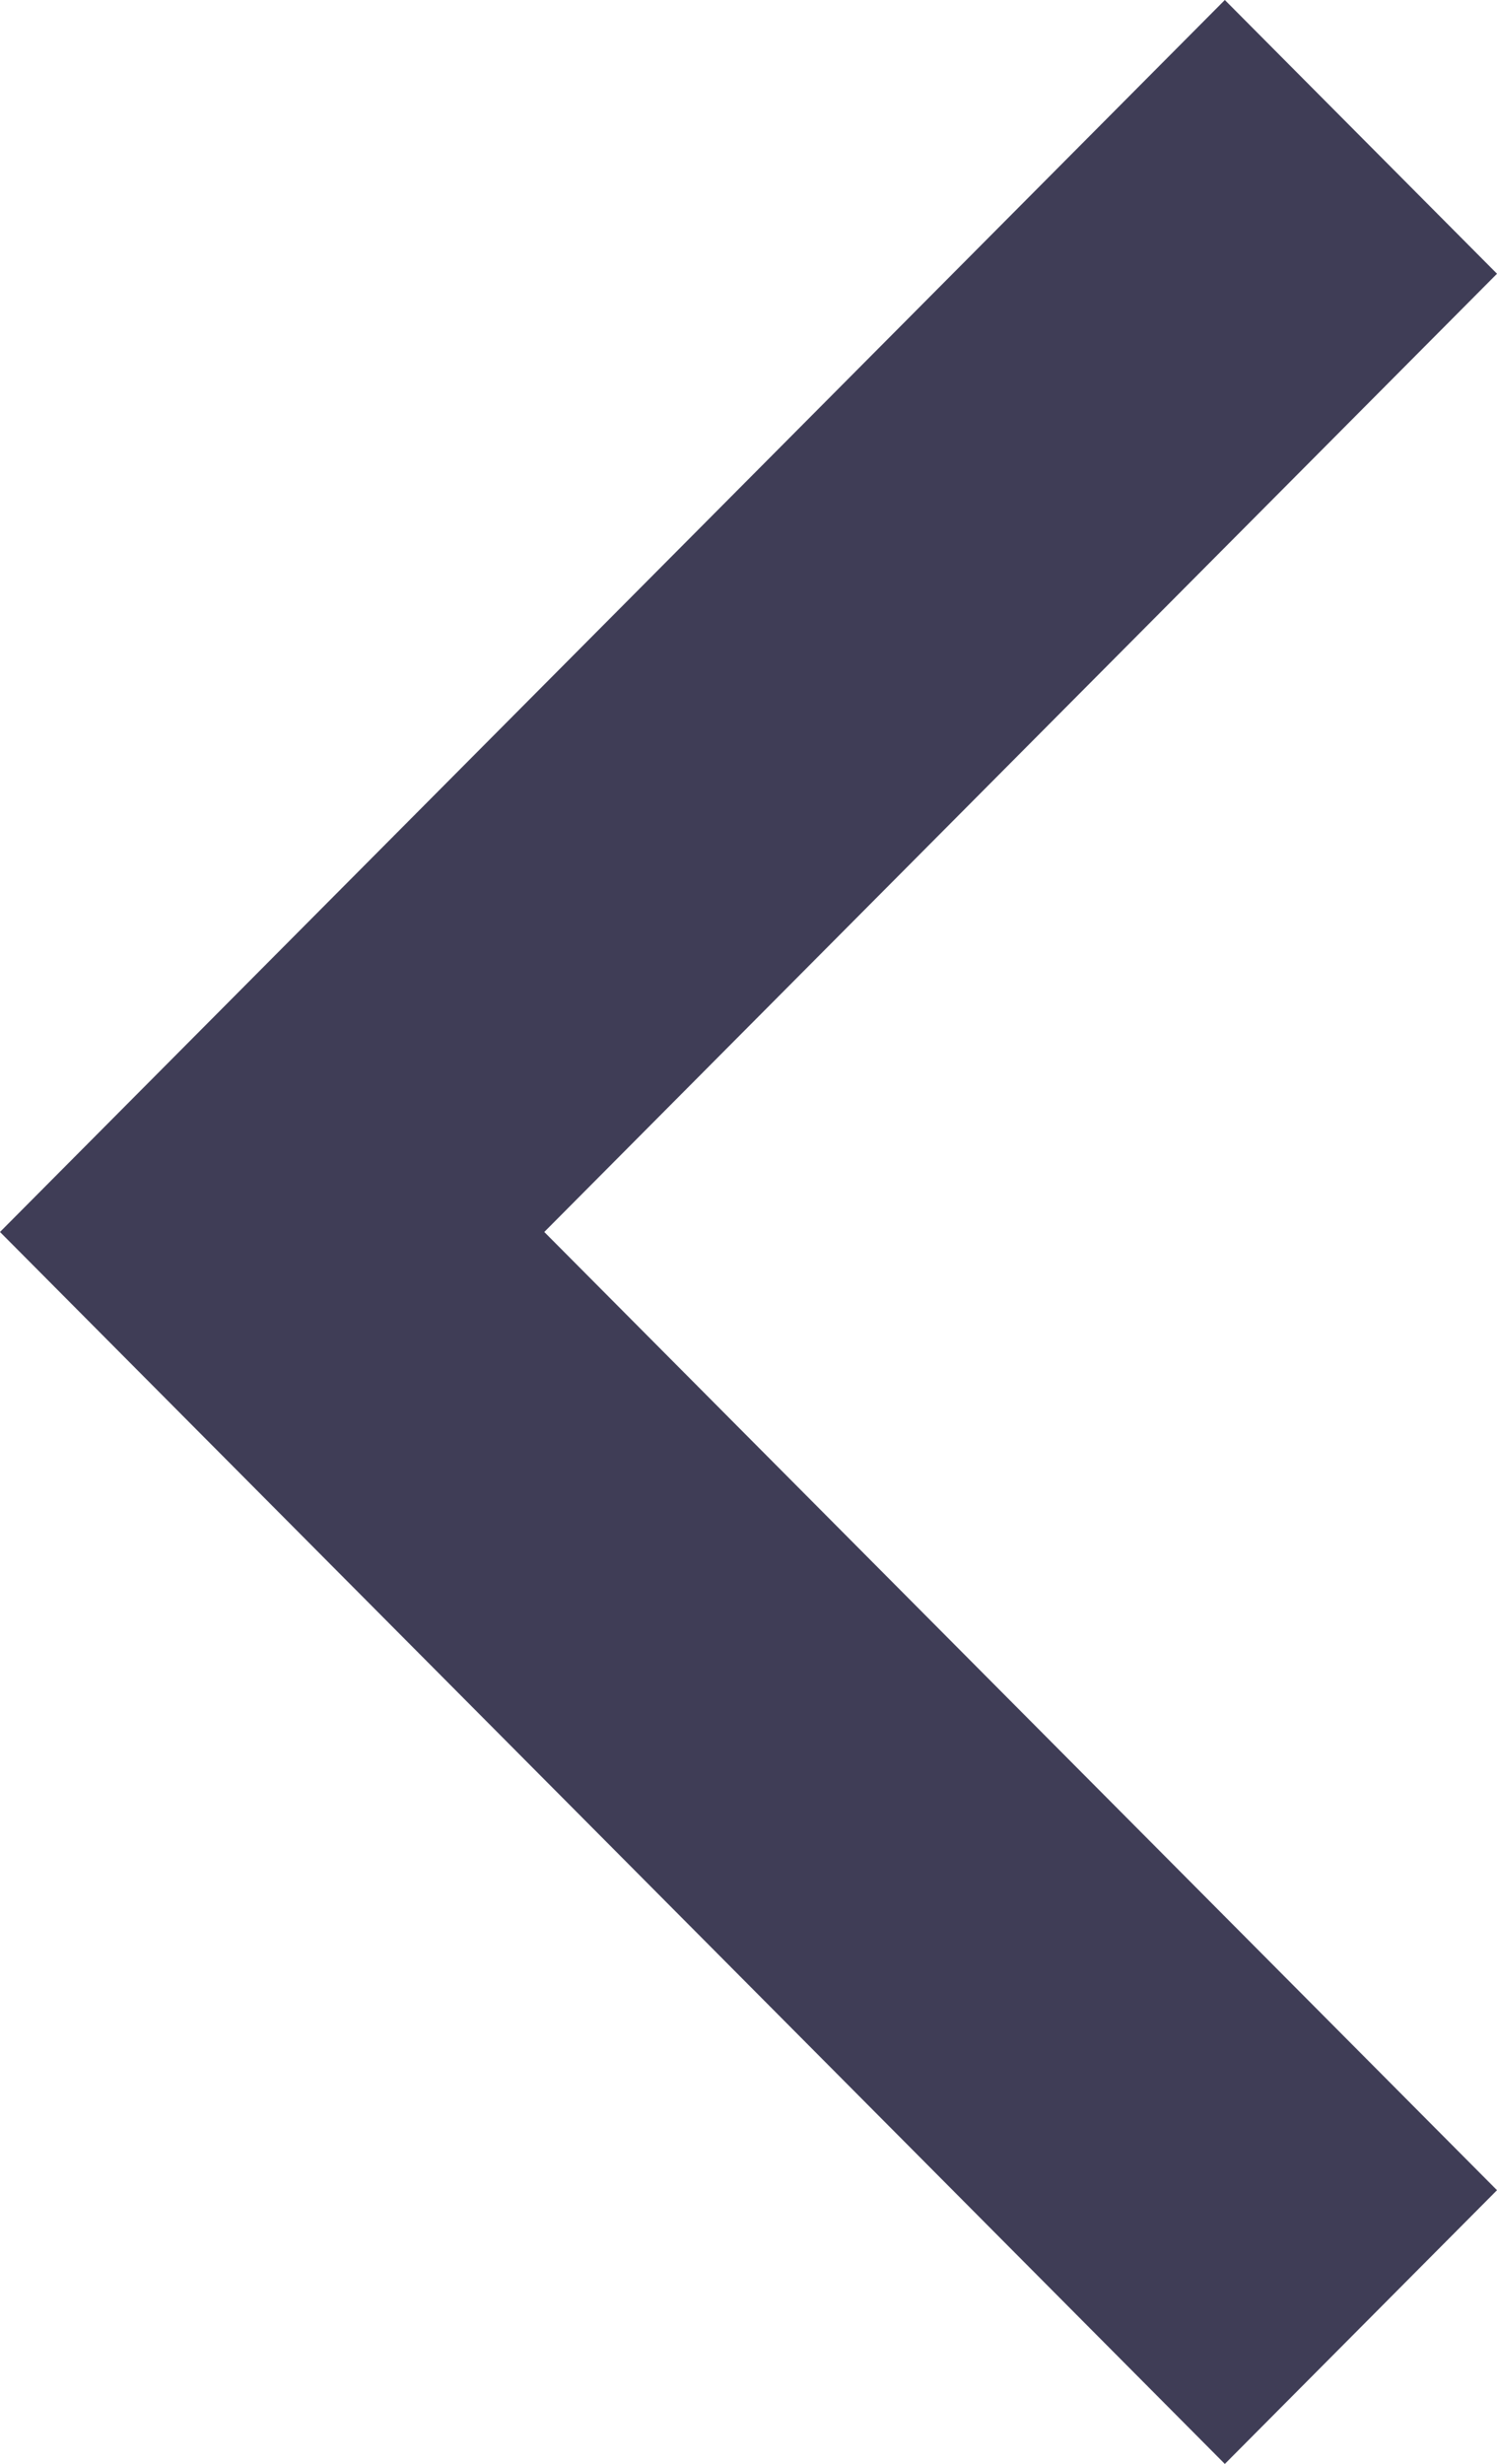 <svg width="31" height="51" viewBox="0 0 31 51" fill="none" xmlns="http://www.w3.org/2000/svg">
<path d="M11.271 25.5L31 45.334L25.364 51L0 25.5L25.364 0L31 5.666L11.271 25.5Z" fill="#3F3D56"/>
</svg>
